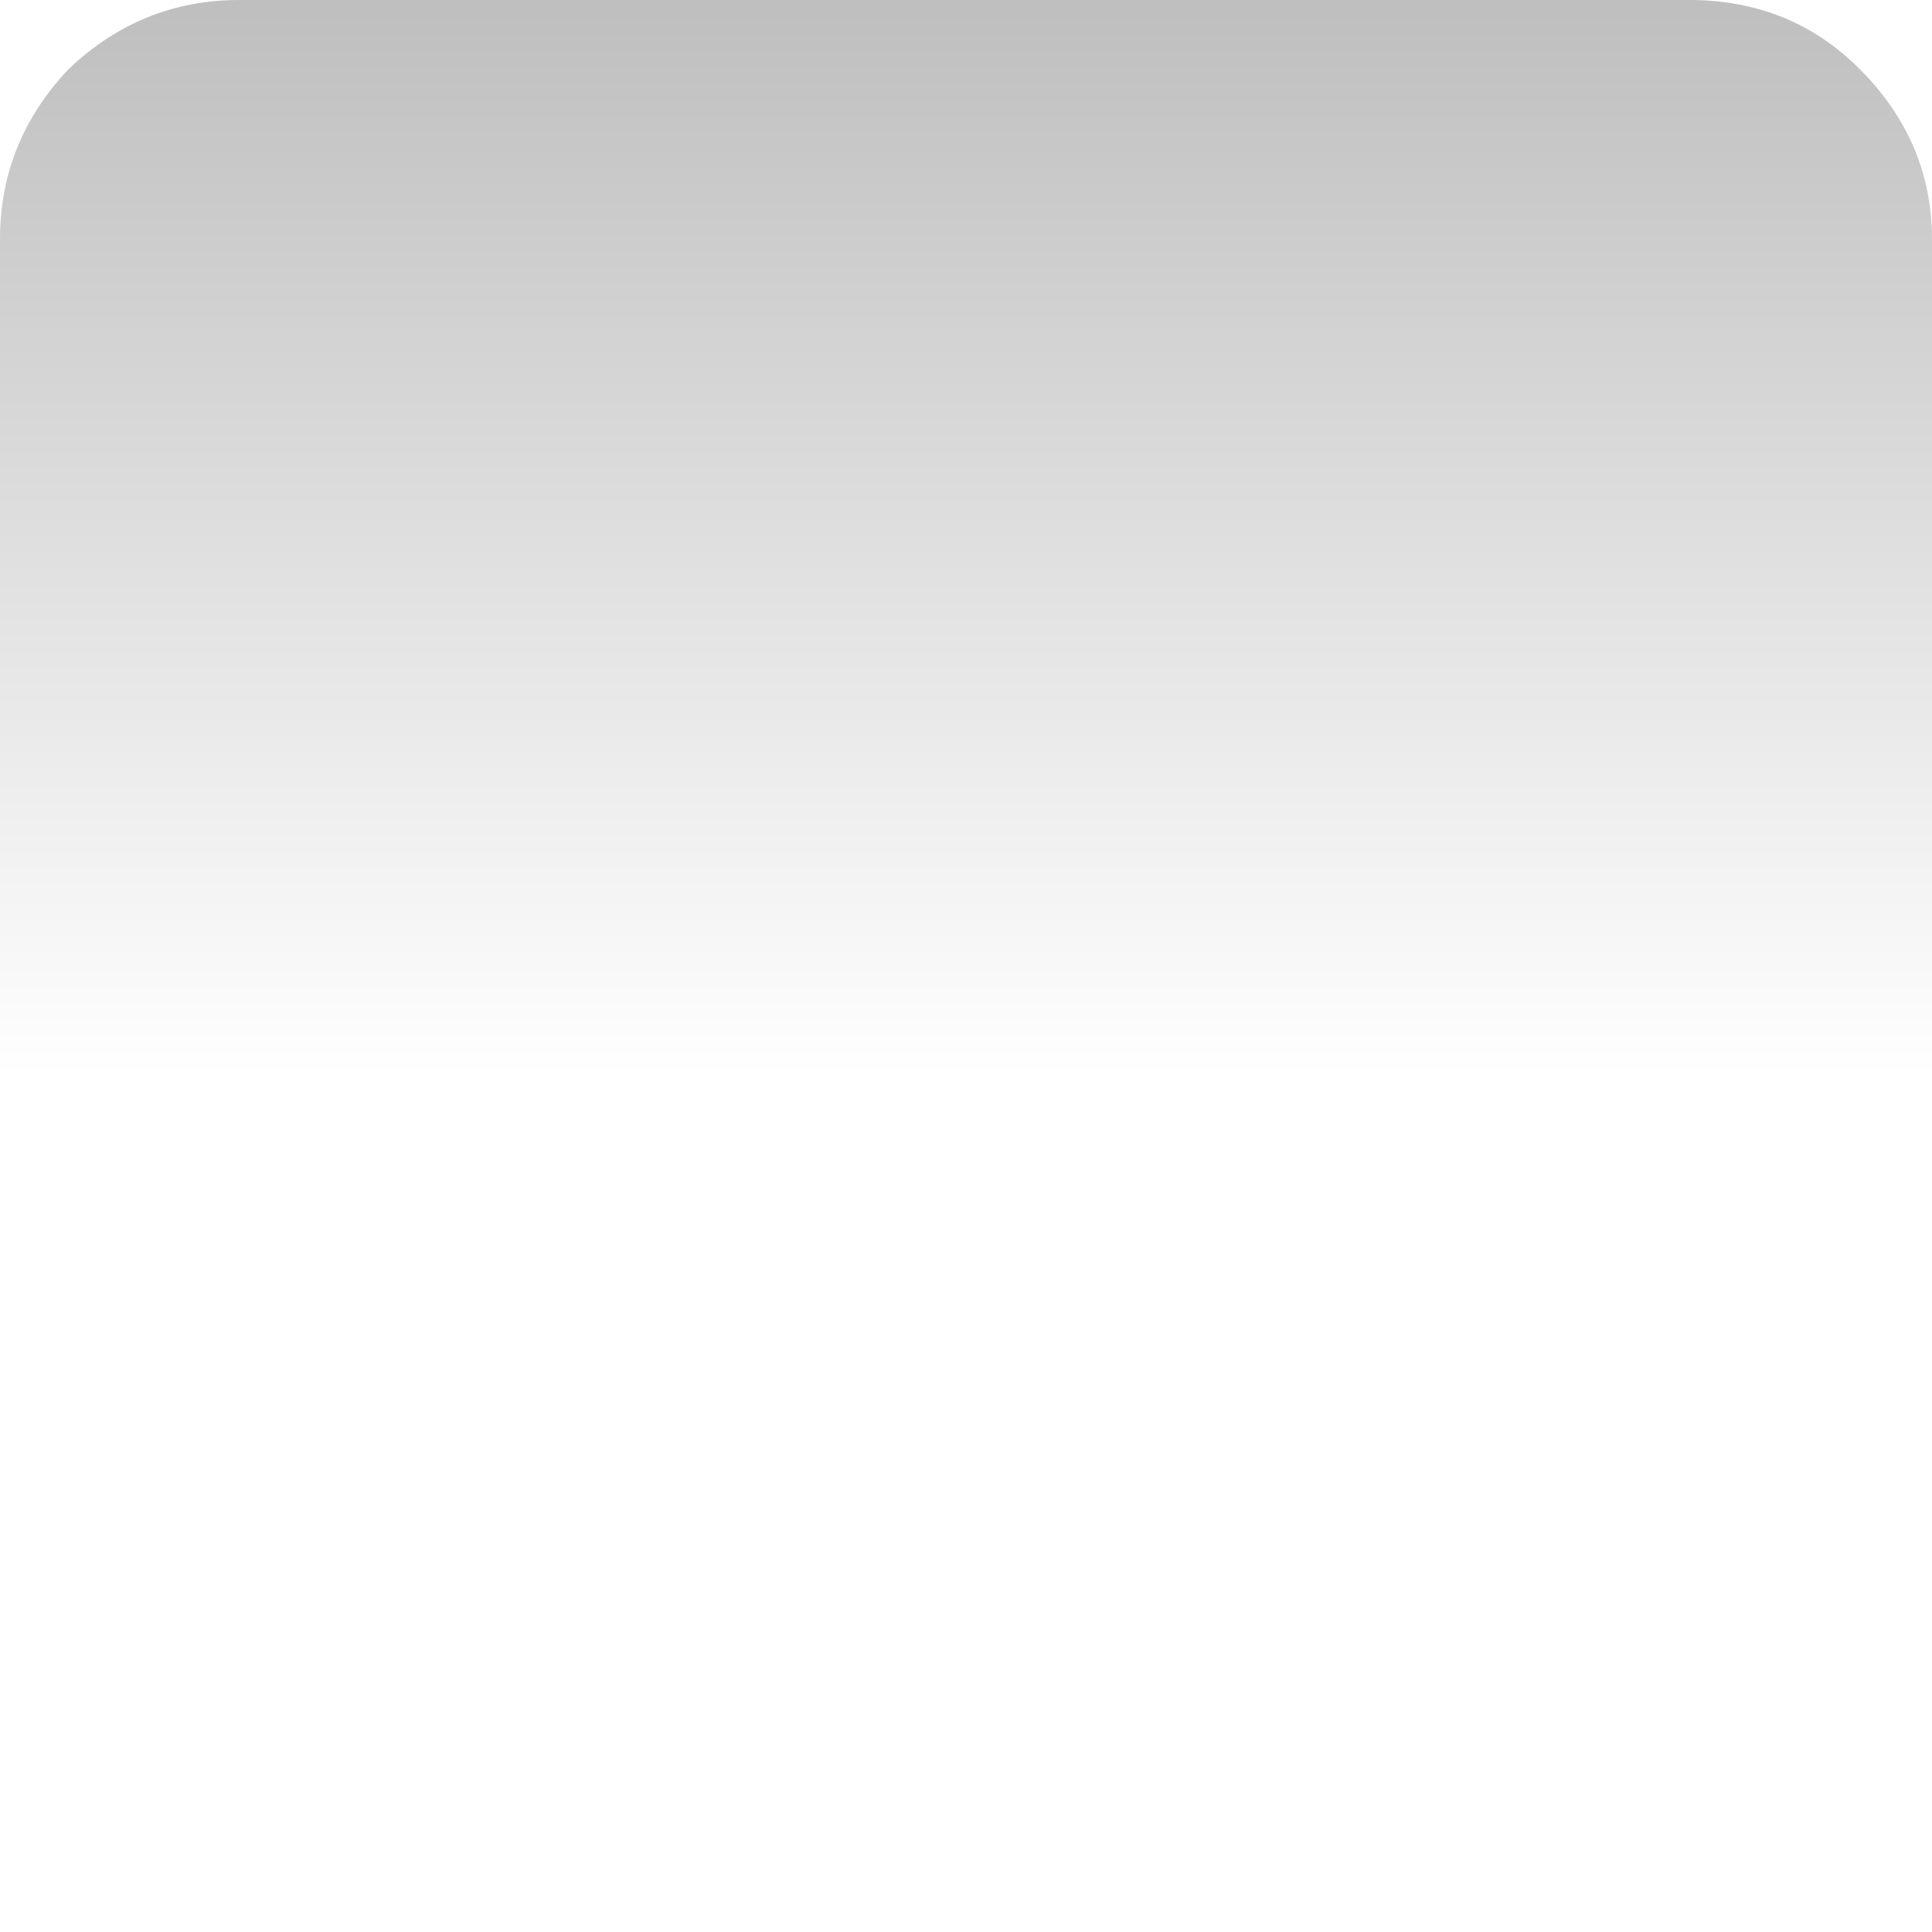 <?xml version="1.0" encoding="UTF-8" standalone="no"?>
<svg xmlns:xlink="http://www.w3.org/1999/xlink" height="26.65px" width="26.65px" xmlns="http://www.w3.org/2000/svg">
  <g transform="matrix(1.0, 0.0, 0.0, 1.0, 0.0, 0.0)">
    <path d="M26.65 23.3 L26.65 3.3 Q26.65 1.95 25.65 0.95 24.7 0.0 23.3 0.0 L3.3 0.0 Q1.95 0.0 0.95 0.95 0.0 1.95 0.0 3.3 L0.0 23.3 Q0.0 24.7 0.95 25.65 1.95 26.65 3.3 26.65 L23.3 26.65 Q24.7 26.65 25.65 25.65 26.65 24.7 26.65 23.3" fill="url(#gradient0)" fill-rule="evenodd" stroke="none"/>
  </g>
  <defs>
    <linearGradient gradientTransform="matrix(0.0, 0.009, -1.0, 0.0, -805.85, 7.5)" gradientUnits="userSpaceOnUse" id="gradient0" spreadMethod="pad" x1="-819.2" x2="819.2">
      <stop offset="0.0" stop-color="#000000" stop-opacity="0.251"/>
      <stop offset="1.0" stop-color="#000000" stop-opacity="0.0"/>
    </linearGradient>
  </defs>
</svg>
